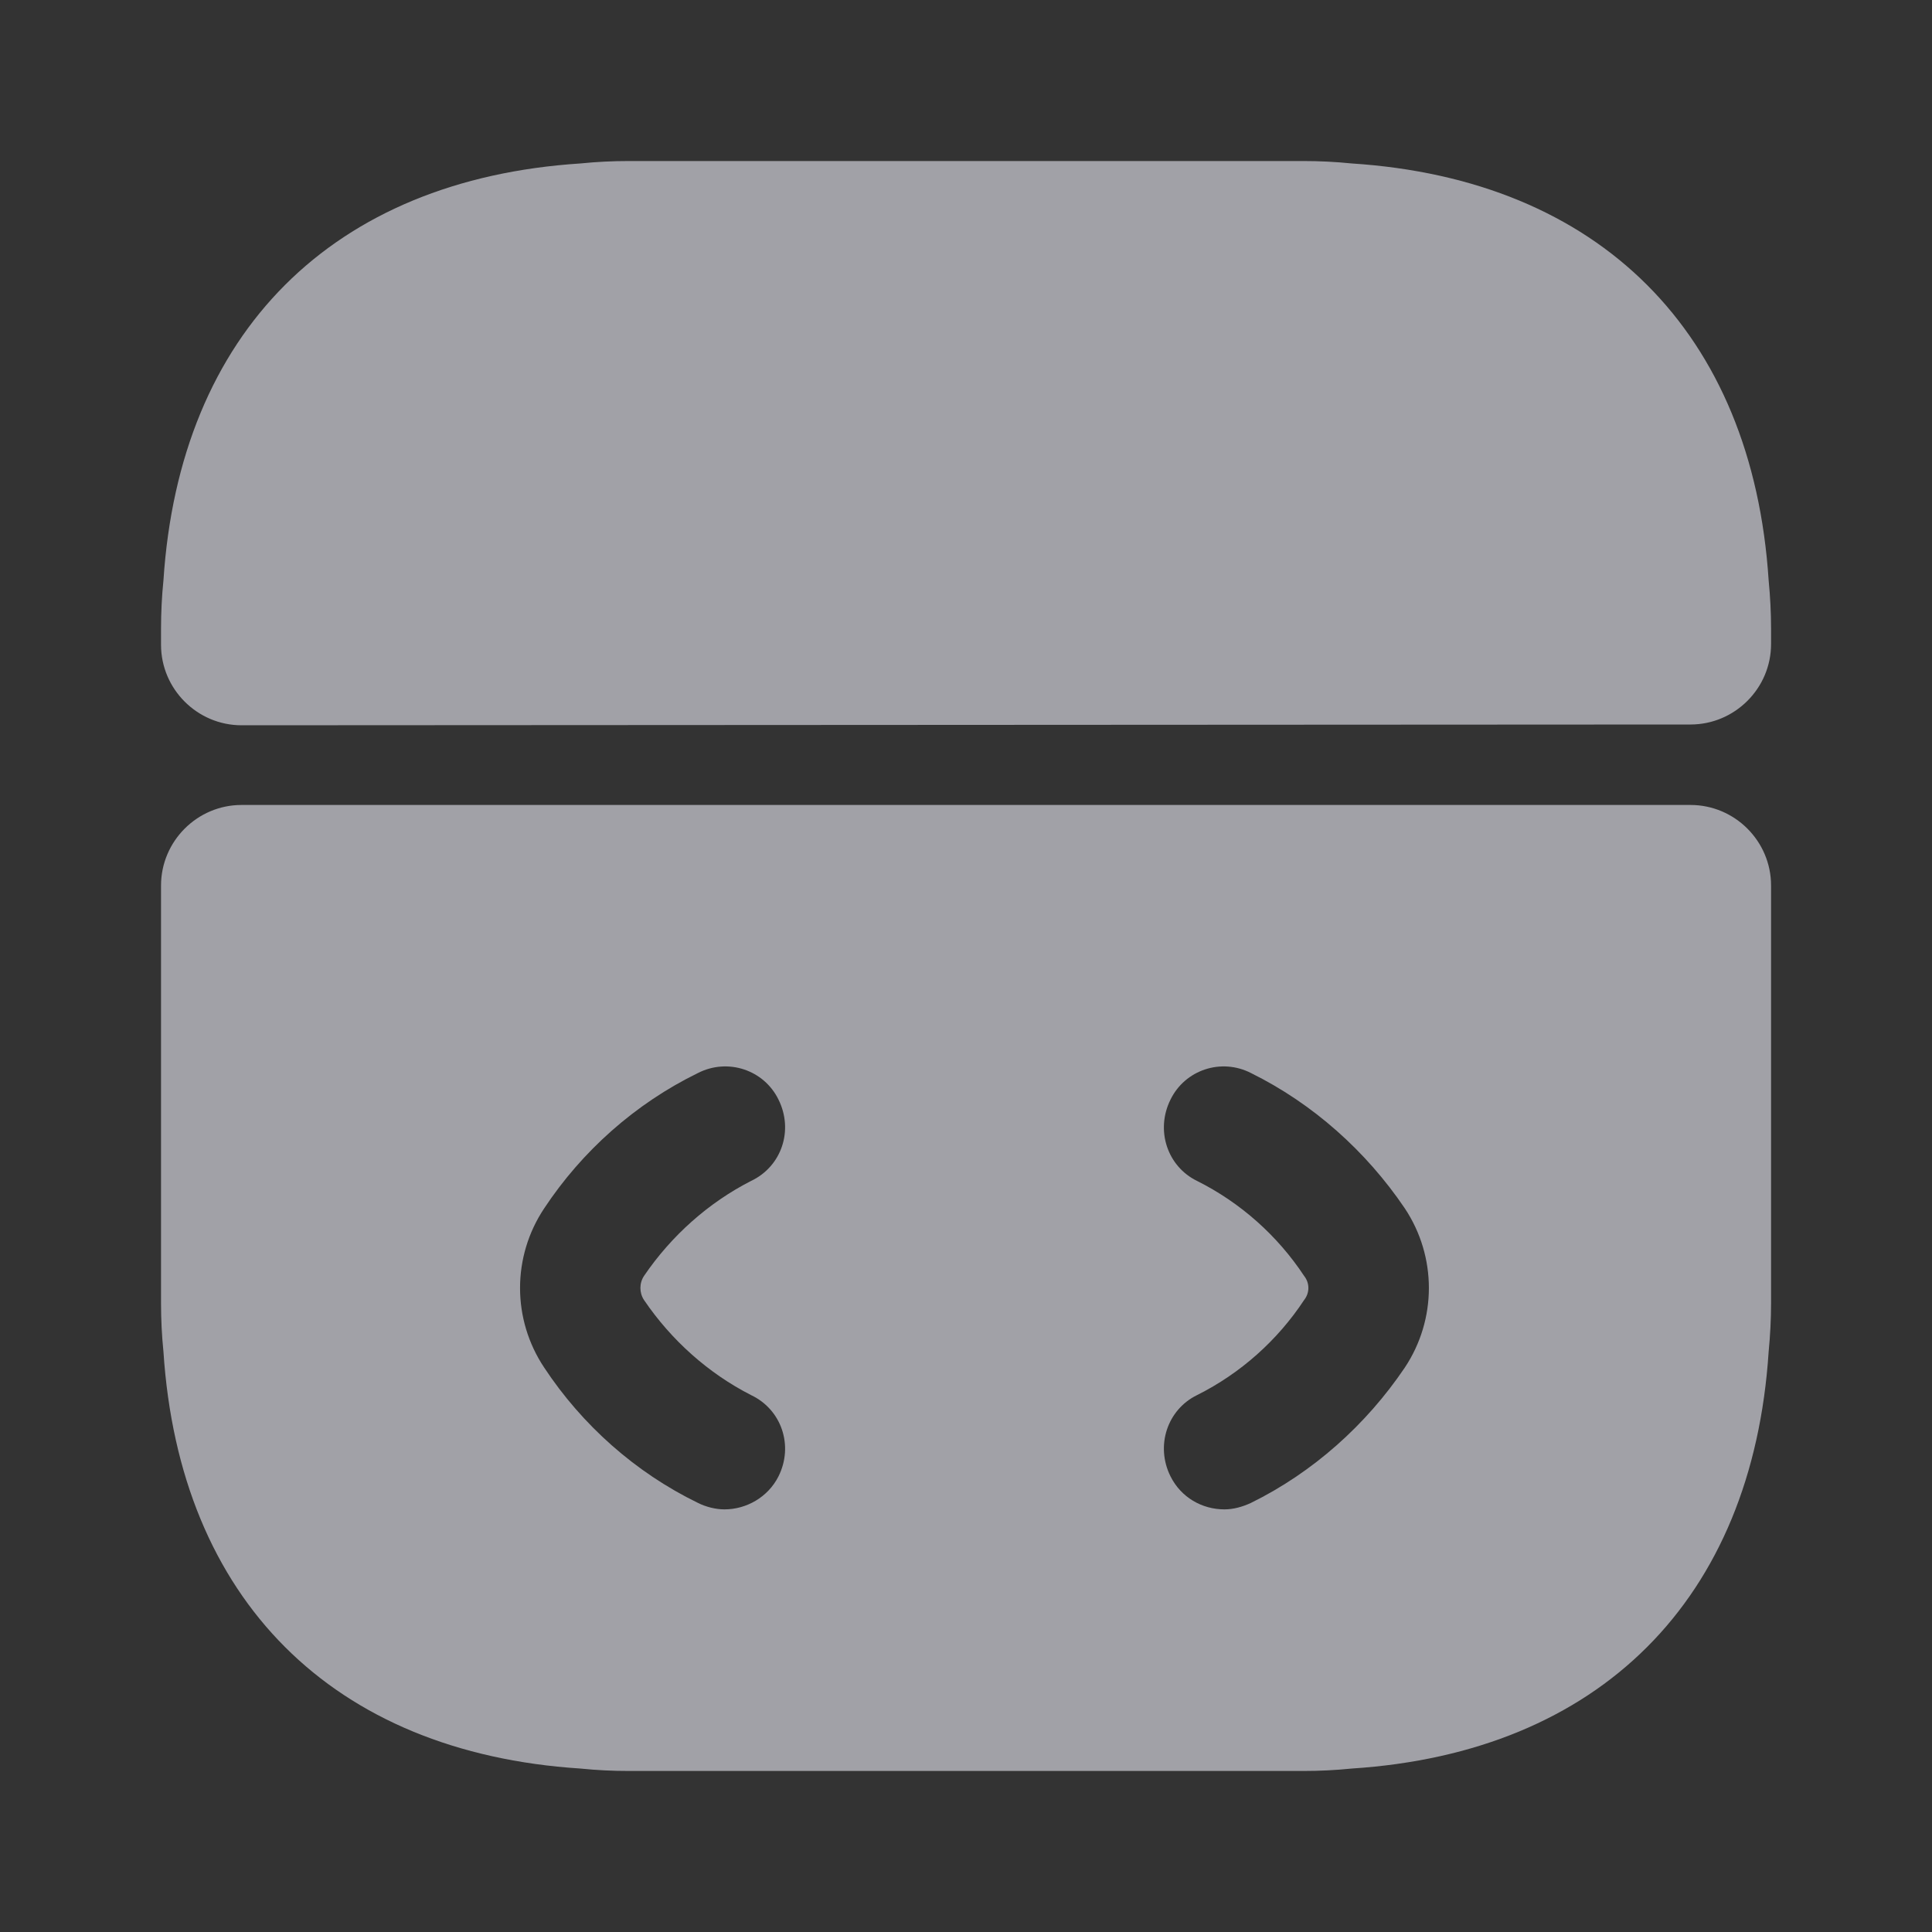 <svg width="20" height="20" viewBox="0 0 20 20" fill="none" xmlns="http://www.w3.org/2000/svg">
<rect x="0" y="0" width="20" height="20" fill="#333333" stroke="none"/>
<path d="M17.5 8.333H2.5C2.042 8.333 1.667 8.708 1.667 9.167V13.492C1.667 13.658 1.675 13.825 1.692 13.992C1.859 16.558 3.442 18.142 6.009 18.308C6.175 18.325 6.342 18.333 6.509 18.333H13.492C13.659 18.333 13.825 18.325 13.992 18.308C16.559 18.142 18.142 16.558 18.309 13.992C18.325 13.825 18.334 13.658 18.334 13.492V9.167C18.334 8.708 17.959 8.333 17.5 8.333ZM6.667 13.458C6.95 13.875 7.334 14.217 7.775 14.442C8.092 14.592 8.217 14.967 8.059 15.283C7.95 15.5 7.725 15.625 7.5 15.625C7.409 15.625 7.309 15.6 7.225 15.558C6.575 15.242 6.025 14.75 5.634 14.158C5.3 13.658 5.3 13.008 5.634 12.508C6.025 11.917 6.575 11.425 7.225 11.108C7.534 10.95 7.909 11.075 8.059 11.383C8.217 11.7 8.092 12.075 7.775 12.225C7.334 12.45 6.95 12.792 6.667 13.208C6.617 13.283 6.617 13.383 6.667 13.458ZM14.542 14.158C14.142 14.75 13.592 15.242 12.95 15.558C12.859 15.6 12.767 15.625 12.675 15.625C12.442 15.625 12.225 15.5 12.117 15.283C11.959 14.967 12.084 14.592 12.392 14.442C12.842 14.217 13.225 13.875 13.5 13.458C13.559 13.383 13.559 13.283 13.5 13.208C13.225 12.792 12.842 12.45 12.392 12.225C12.084 12.075 11.959 11.7 12.117 11.383C12.267 11.075 12.642 10.95 12.95 11.108C13.592 11.425 14.142 11.917 14.542 12.508C14.875 13.008 14.875 13.658 14.542 14.158Z" fill="#EBEBF5" fill-opacity="0.6"/>
<path d="M18.334 6.508V6.667C18.334 7.125 17.959 7.5 17.5 7.5L2.5 7.508C2.042 7.508 1.667 7.133 1.667 6.675V6.508C1.667 6.342 1.675 6.175 1.692 6.008C1.859 3.442 3.442 1.858 6.009 1.692C6.175 1.675 6.342 1.667 6.509 1.667H13.492C13.659 1.667 13.825 1.675 13.992 1.692C16.559 1.858 18.142 3.442 18.309 6.008C18.325 6.175 18.334 6.342 18.334 6.508Z" fill="#EBEBF5" fill-opacity="0.6"/>
</svg>
